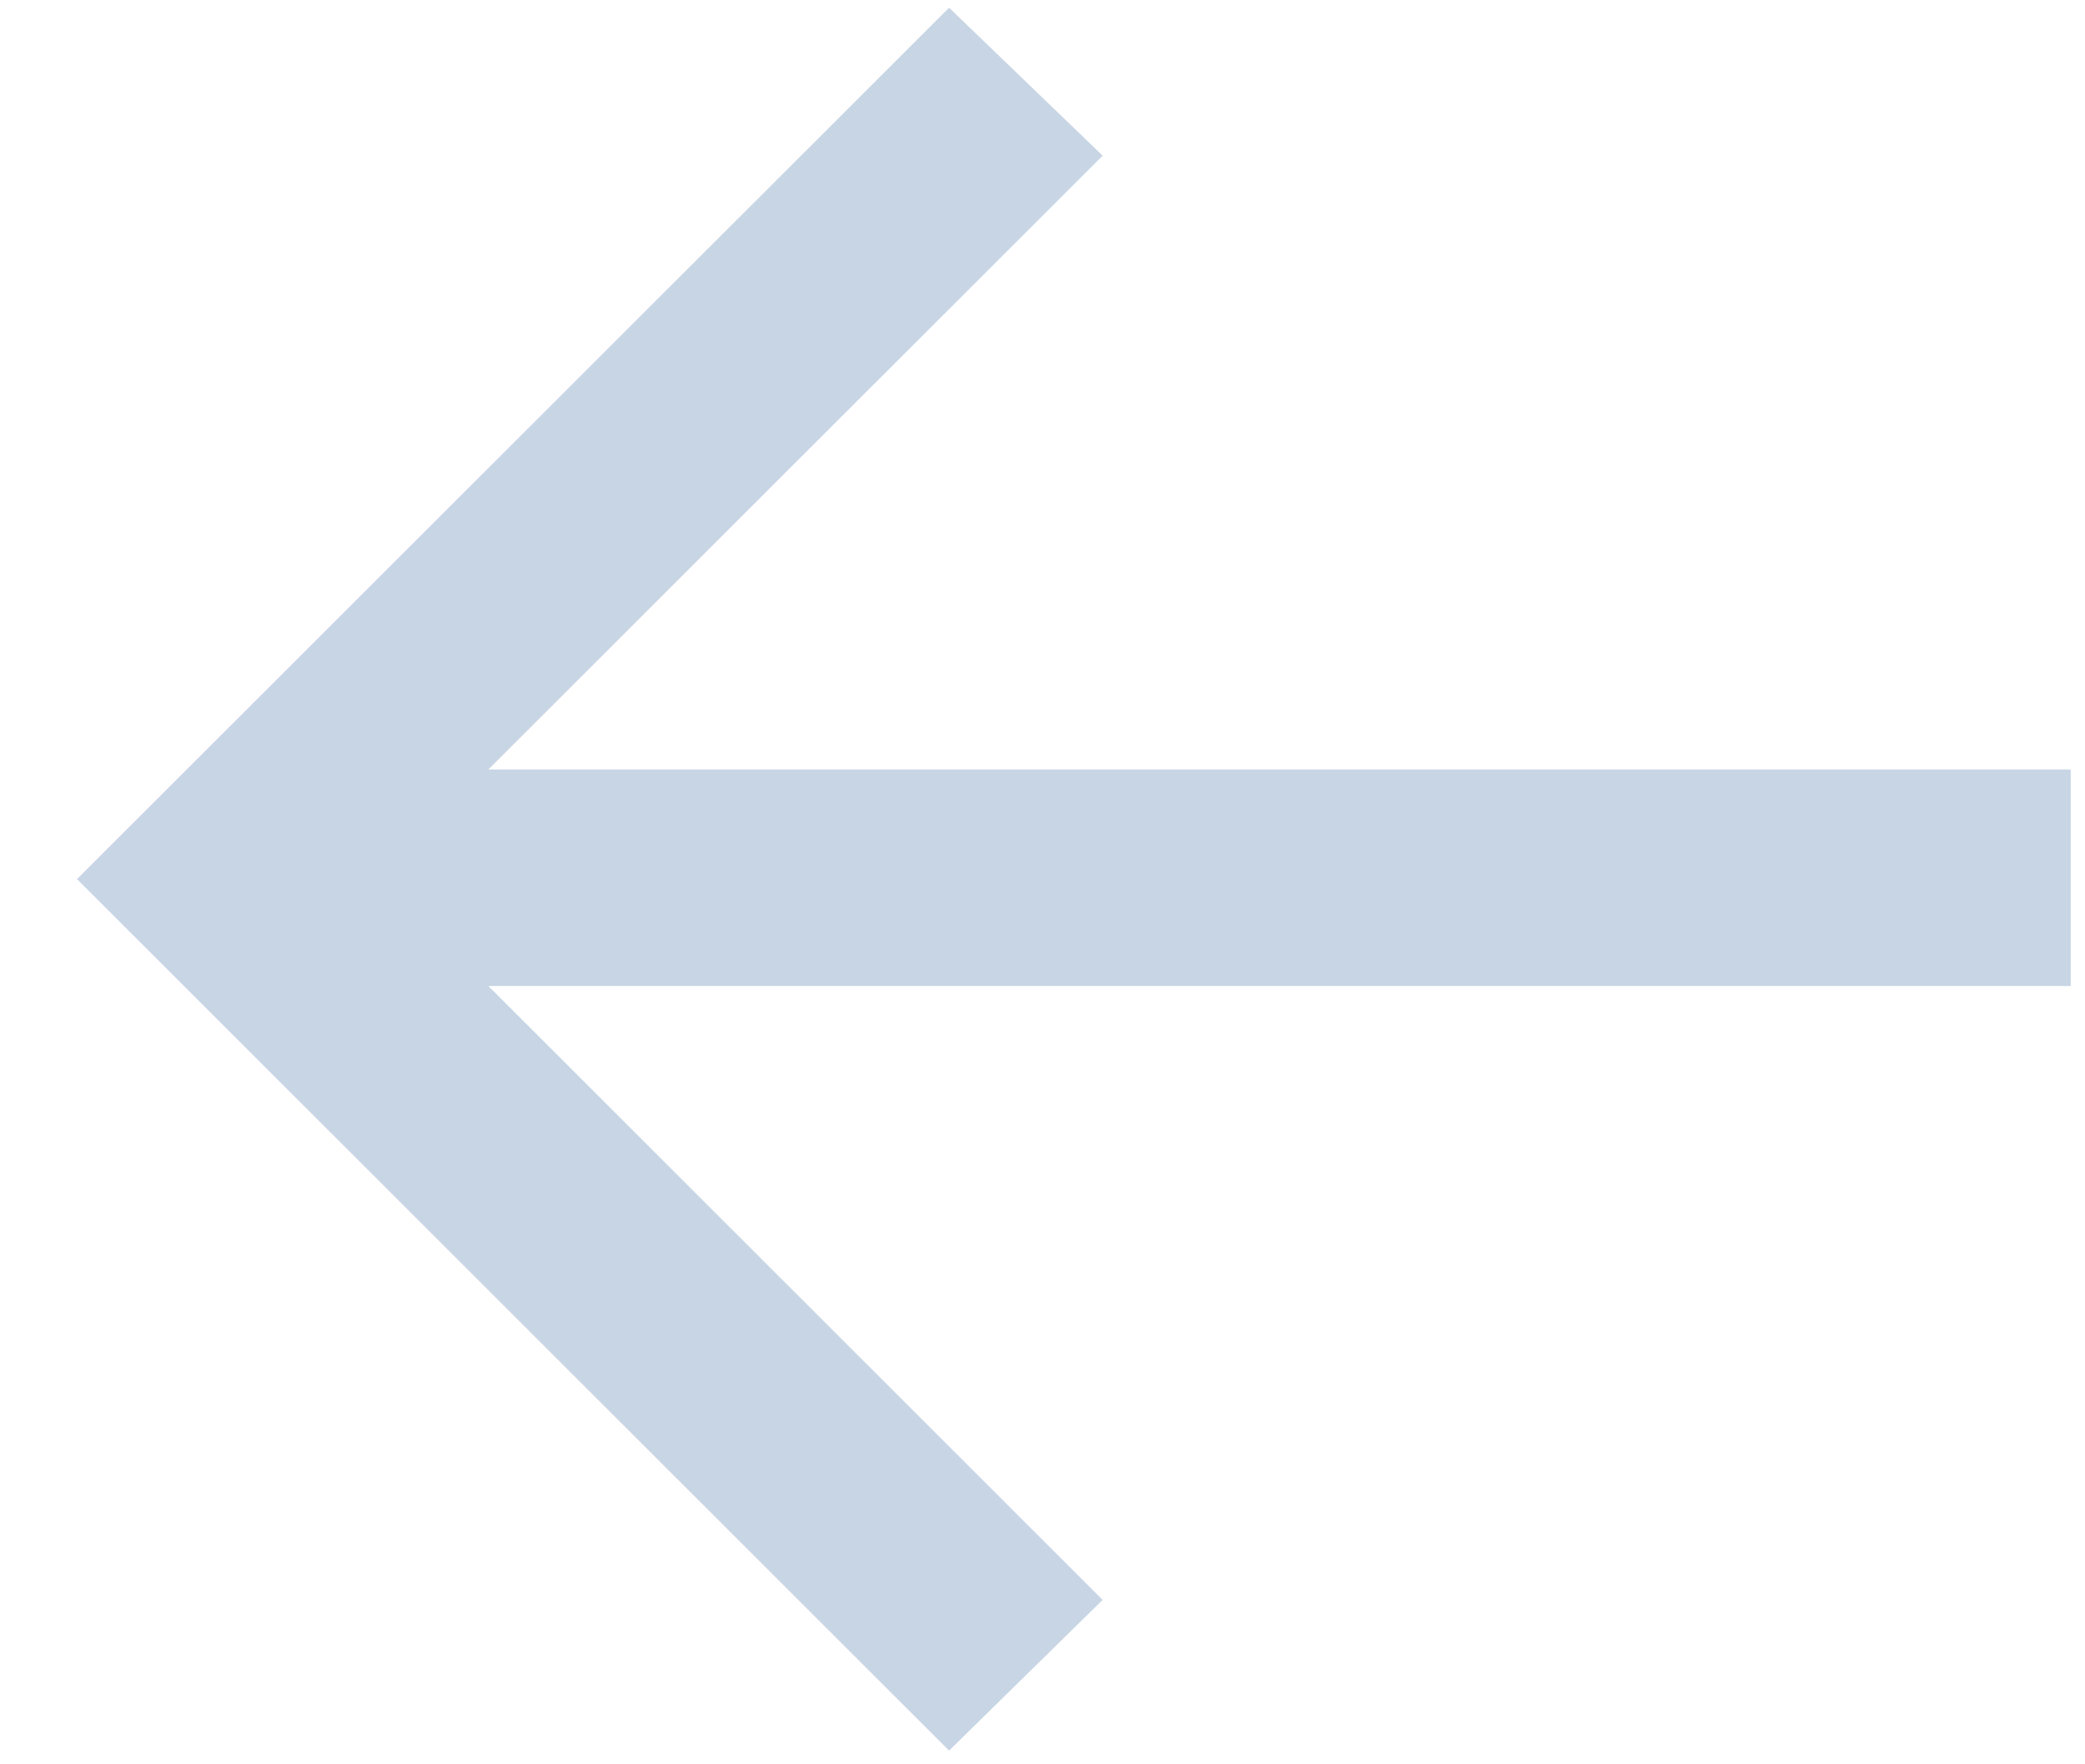 <svg width="26" height="22" viewBox="0 0 26 22" fill="none" xmlns="http://www.w3.org/2000/svg">
<path d="M11.835 0.096L13.75 1.941L6.09 9.595L25.822 9.595L25.822 12.295L6.09 12.295L13.75 19.95L11.835 21.829L0.96 10.962L11.835 0.096Z" fill="#B1C3D9" fill-opacity="0.7"/>
</svg>
